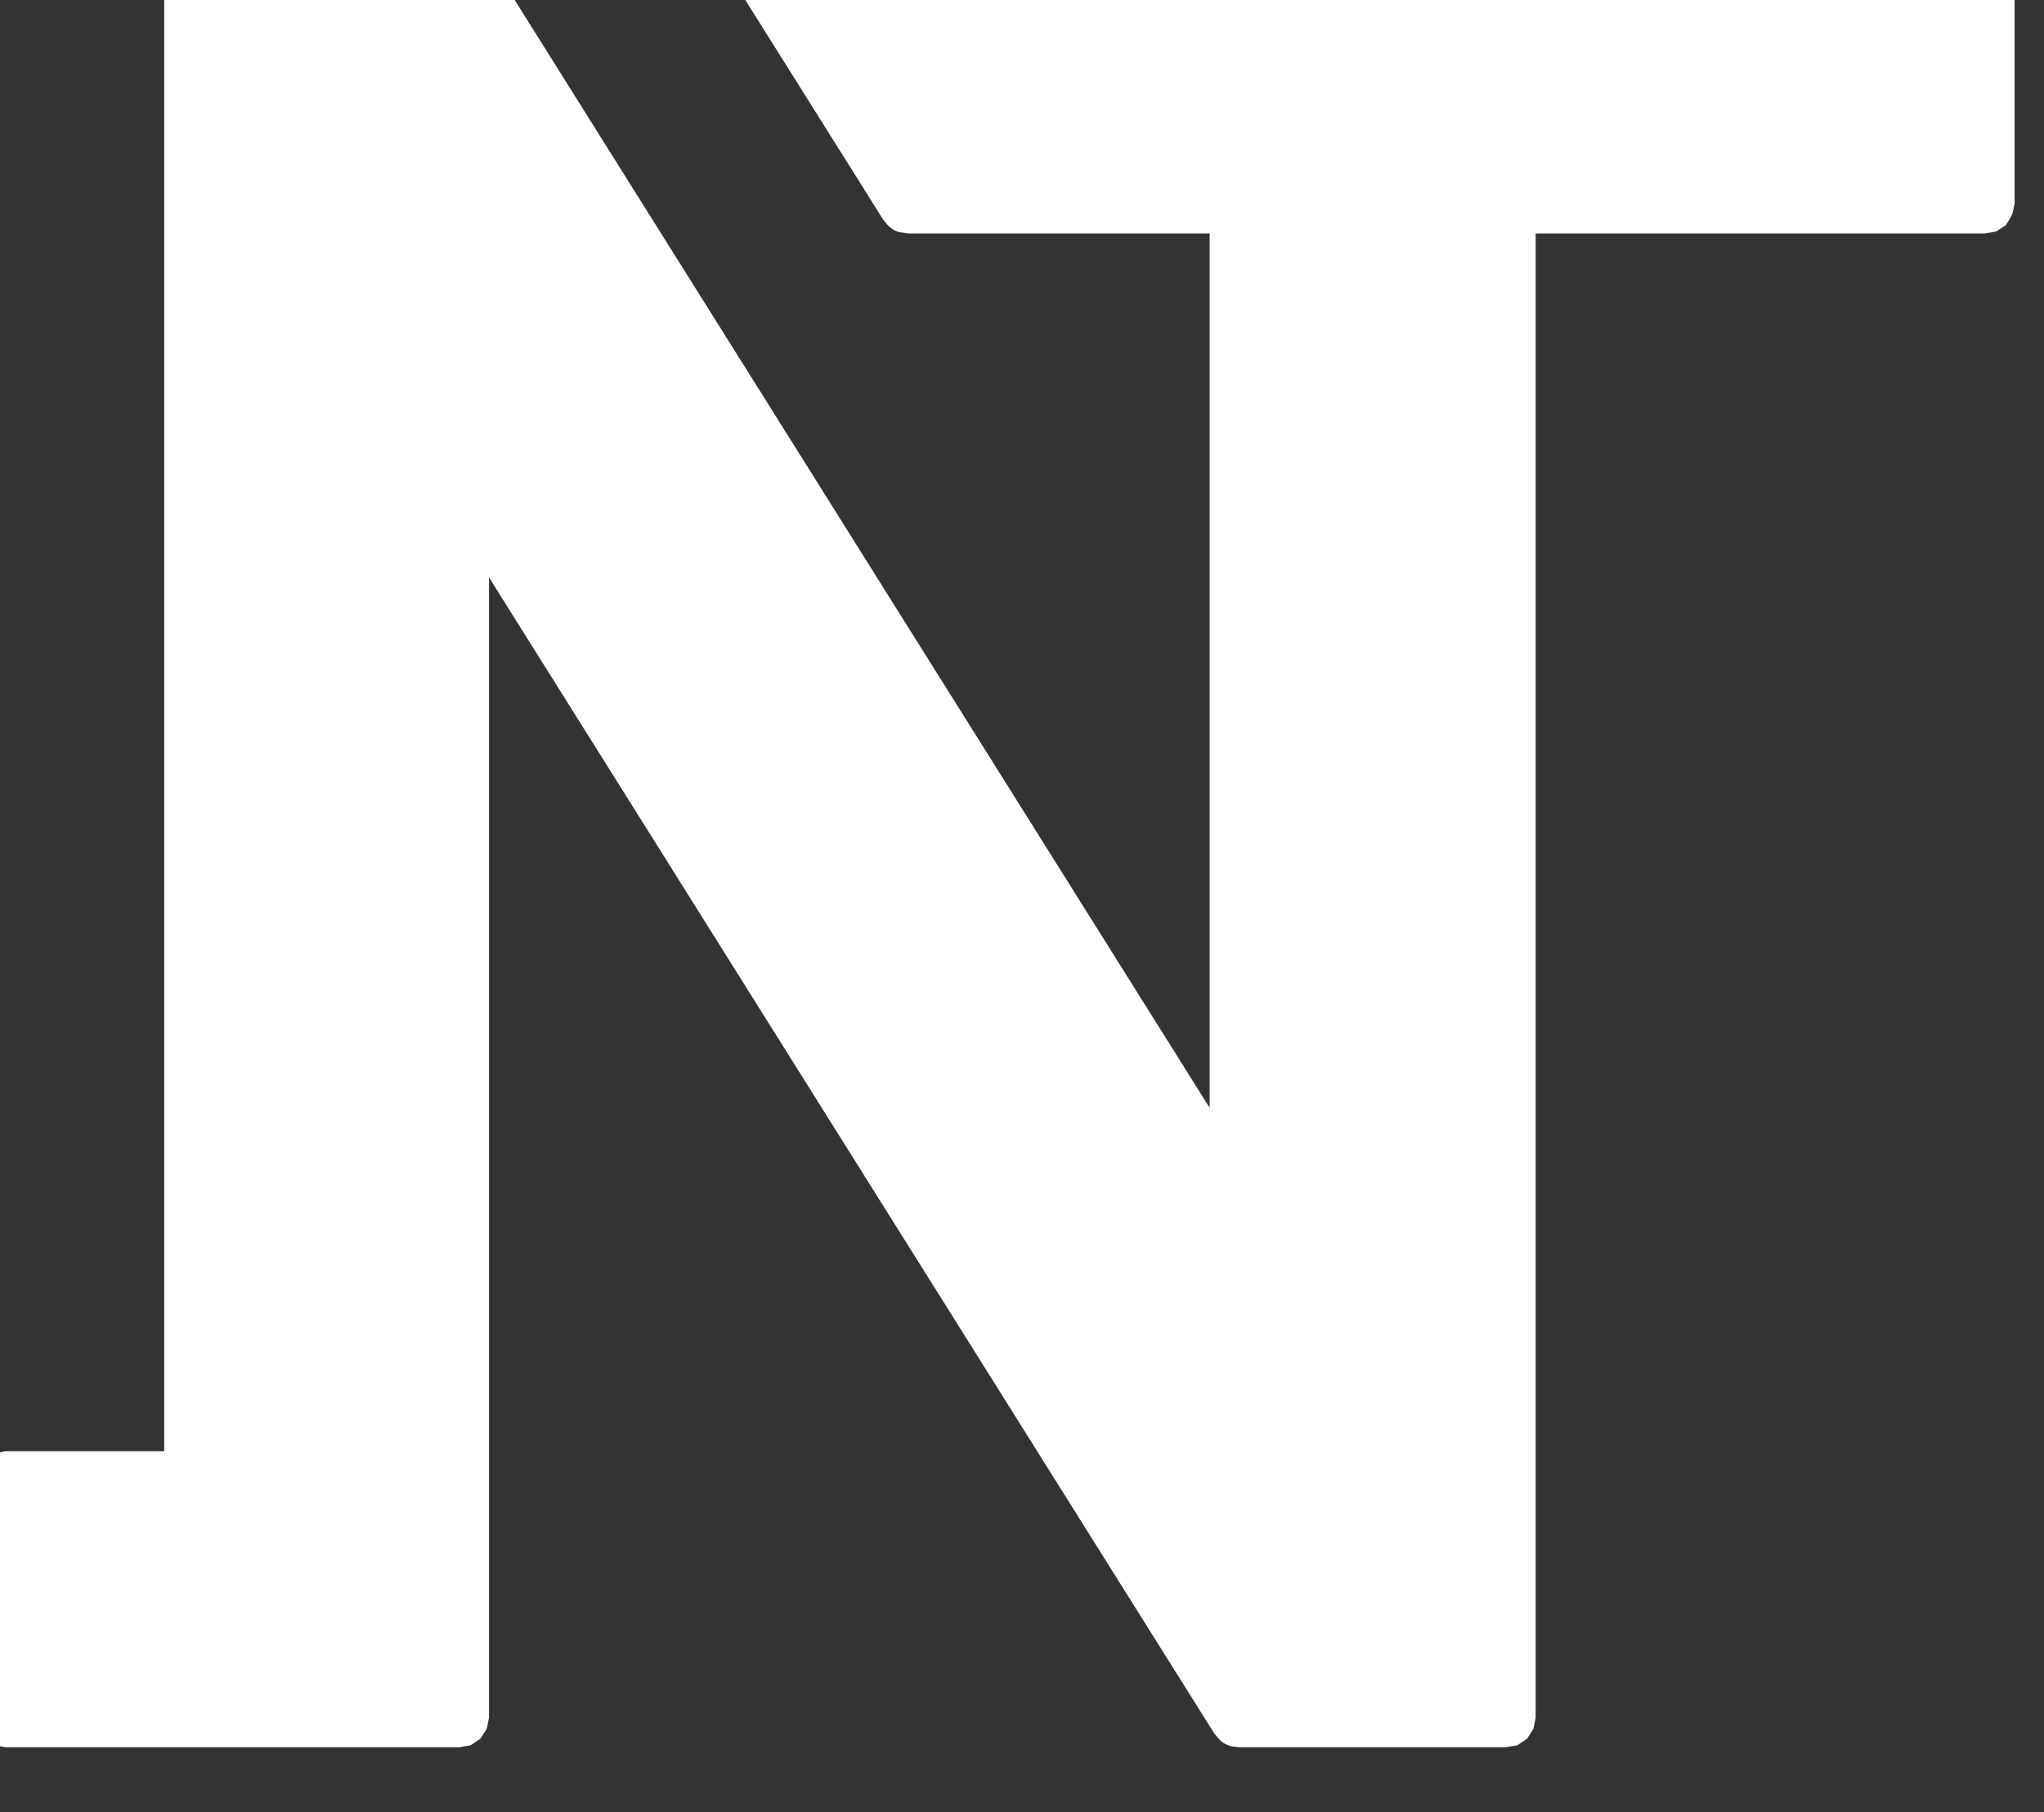 <?xml version="1.0" encoding="UTF-8" standalone="no"?>
<!DOCTYPE svg PUBLIC "-//W3C//DTD SVG 1.1//EN" "http://www.w3.org/Graphics/SVG/1.1/DTD/svg11.dtd">
<svg width="100%" height="100%" viewBox="0 0 414 367" version="1.1" xmlns="http://www.w3.org/2000/svg" xmlns:xlink="http://www.w3.org/1999/xlink" xml:space="preserve" xmlns:serif="http://www.serif.com/" style="fill-rule:evenodd;clip-rule:evenodd;stroke-linejoin:round;stroke-miterlimit:1.414;">
    <rect x="0" y="0" width="414" height="367" fill="#333333" stroke="none"/>
    <g transform="matrix(1,0,0,1,-6524.53,-15709)">
        <g transform="matrix(2.201,0,0,2.201,-560.752,-18824.1)">
            <g transform="matrix(0.454,0,0,0.454,254.758,8552.09)">
                <path d="M6622.51,16075.8L6530.57,16075.8L6528.26,16075.4L6526.3,16074.1C6525,16072.1 6524.99,16072.1 6524.53,16069.8L6524.53,16021.9C6524.99,16019.6 6525,16019.6 6526.3,16017.6L6528.26,16016.3L6530.57,16015.8L6562.71,16015.8L6562.71,15715.1L6563.17,15712.8L6564.48,15710.8L6566.44,15709.5L6568.75,15709L6622.51,15709C6624.25,15709.3 6624.84,15709.2 6626.28,15710.4C6626.81,15710.8 6627.18,15711.4 6627.62,15711.9L6774.62,15946.2L6774.62,15769L6713.56,15769C6711.83,15768.7 6711.24,15768.9 6709.8,15767.7C6709.27,15767.3 6708.9,15766.7 6708.45,15766.2L6678.38,15718.3C6677.85,15717 6677.32,15715.6 6677.53,15714.2C6677.85,15712 6679.41,15710.2 6681.39,15709.4C6682.06,15709.2 6682.79,15709.2 6683.49,15709L6931.74,15709L6934.05,15709.5C6934.7,15709.9 6935.36,15710.4 6936.01,15710.8C6937.31,15712.8 6937.32,15712.8 6937.78,15715.1L6937.78,15763C6937.32,15765.3 6937.31,15765.3 6936.01,15767.3L6934.05,15768.6L6931.74,15769L6840.7,15769L6840.7,16069.8L6840.24,16072.1L6838.94,16074.1L6836.98,16075.4L6834.67,16075.8L6780.66,16075.8C6779.99,16075.7 6779.3,16075.7 6778.66,16075.5C6776.93,16074.9 6776.72,16074.3 6775.55,16073L6628.55,15838.7L6628.55,16069.8L6628.09,16072.1L6626.78,16074.1L6624.82,16075.4L6622.51,16075.8Z" style="fill:white;"/>
            </g>
        </g>
    </g>
</svg>

